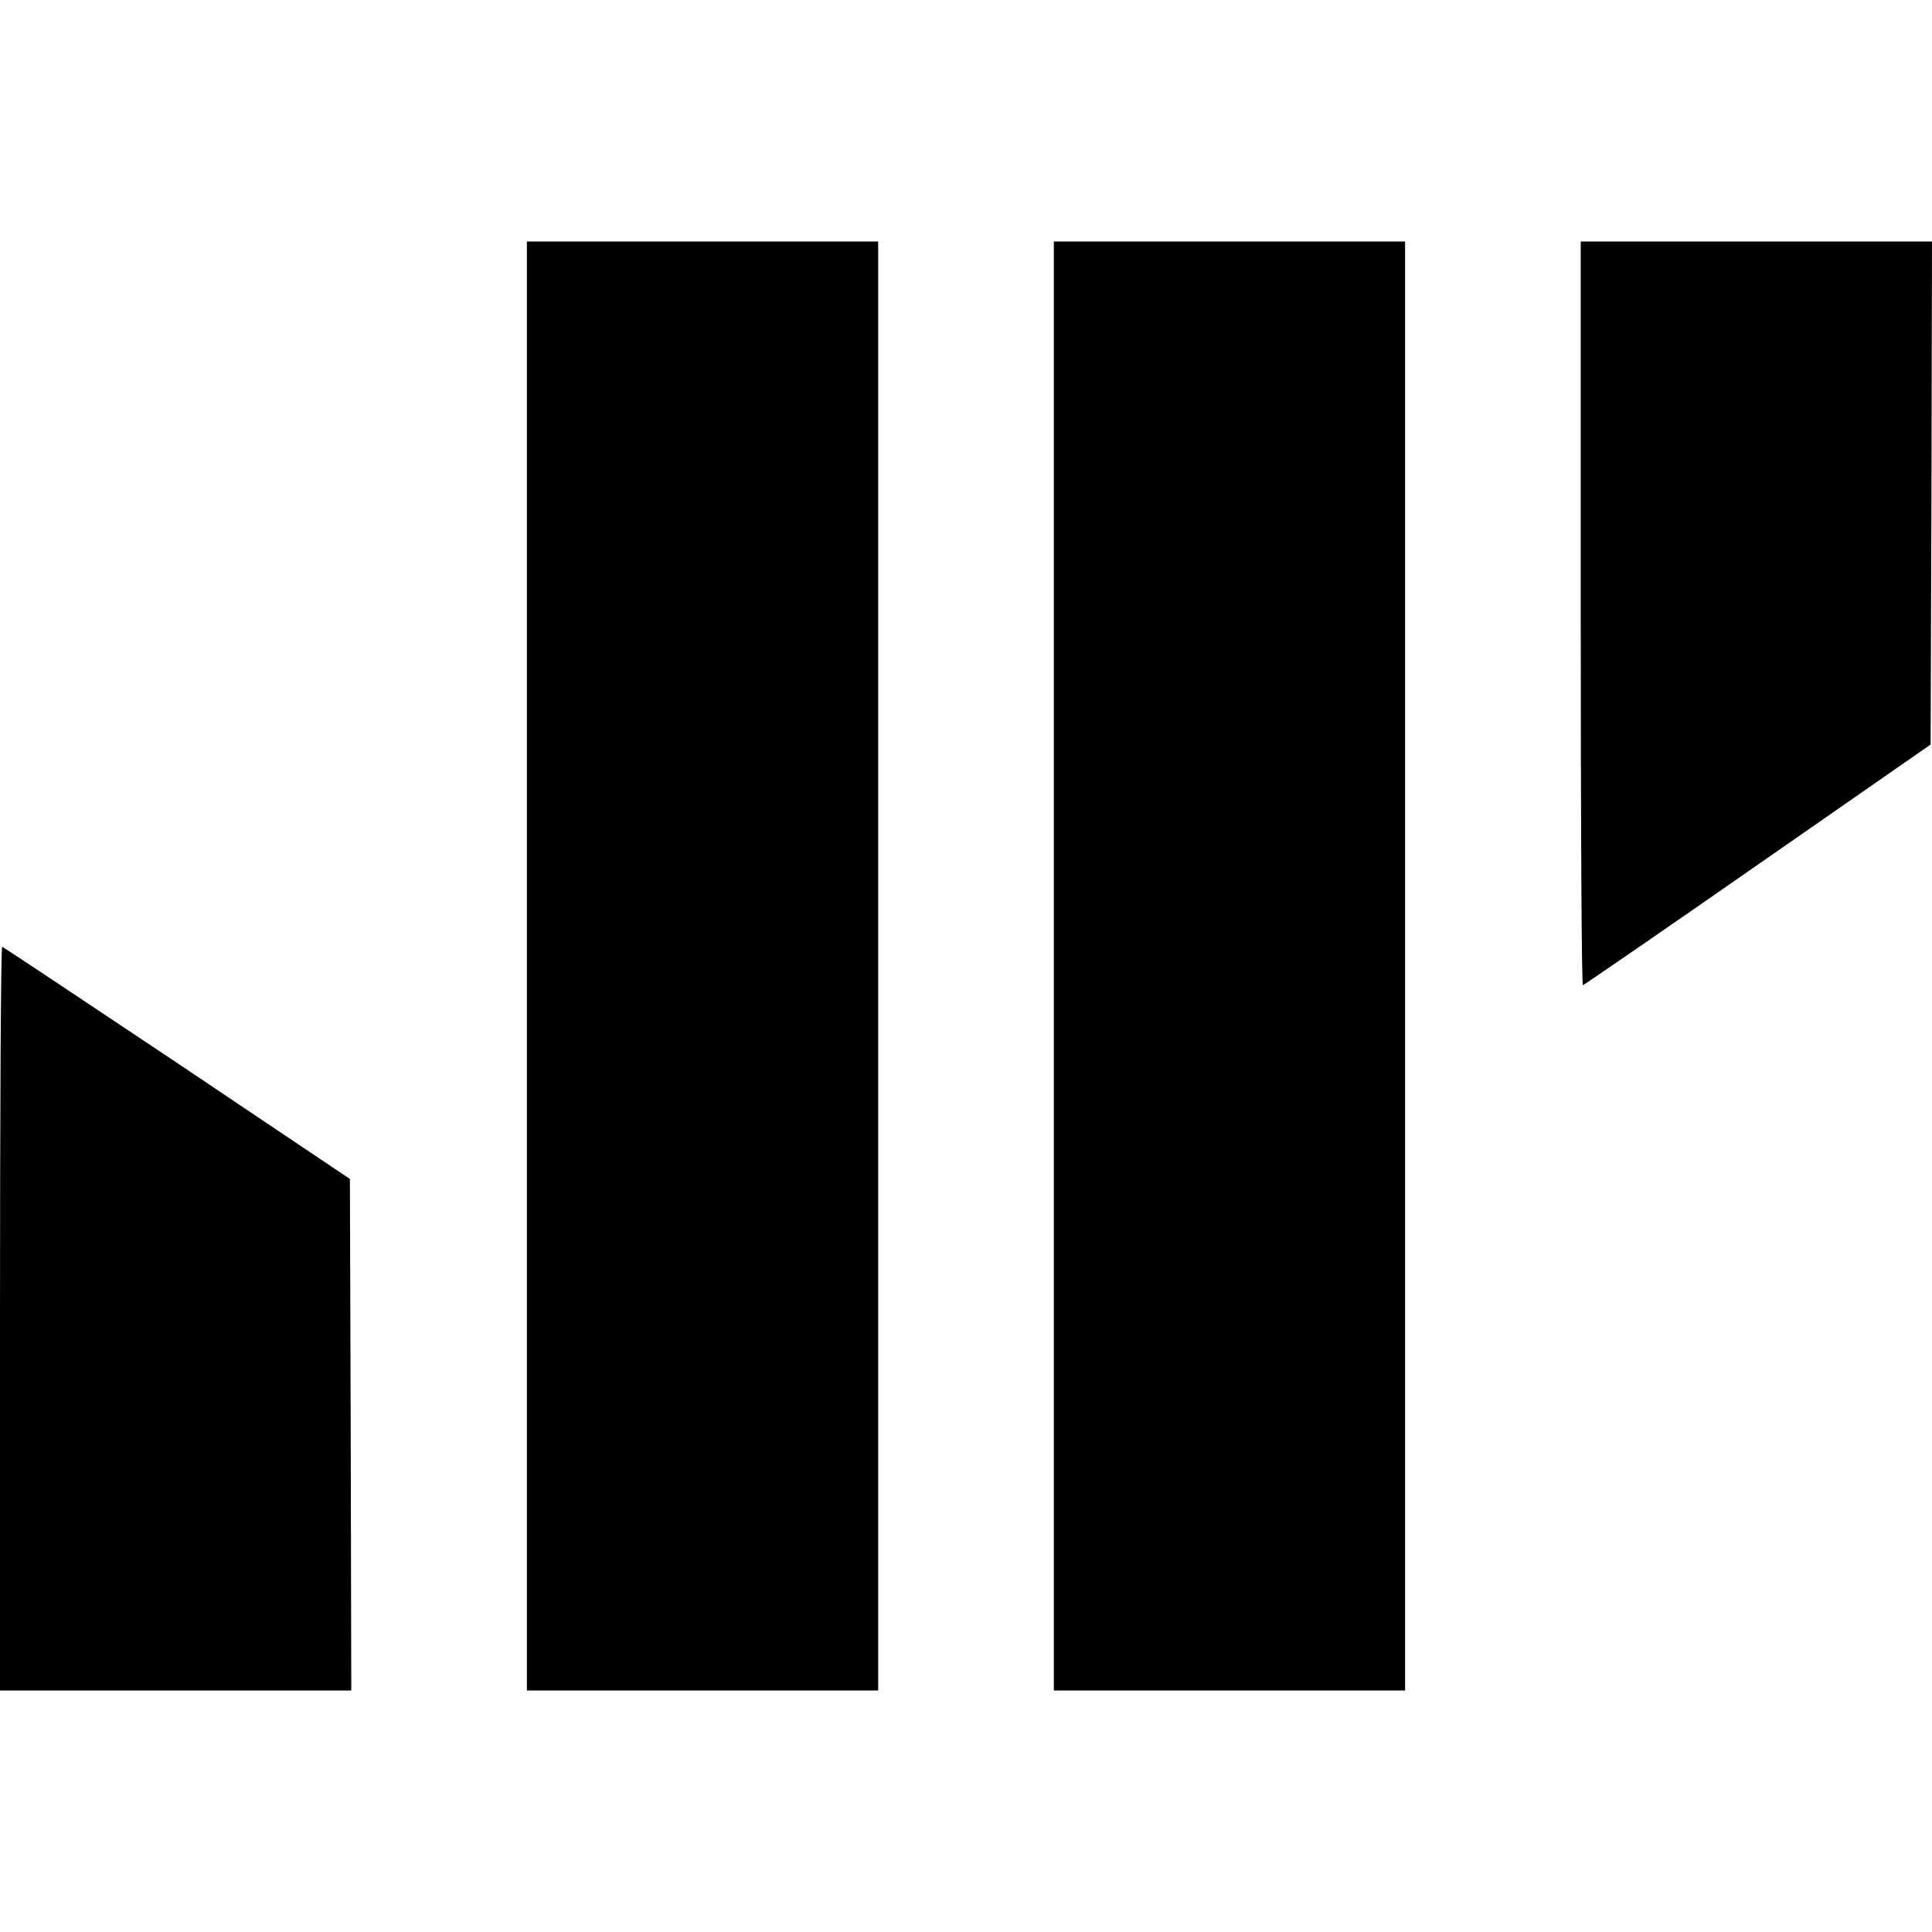 <?xml version="1.0" standalone="no"?>
<!DOCTYPE svg PUBLIC "-//W3C//DTD SVG 20010904//EN"
 "http://www.w3.org/TR/2001/REC-SVG-20010904/DTD/svg10.dtd">
<svg version="1.0" xmlns="http://www.w3.org/2000/svg"
 width="704pt" height="704pt" viewBox="0 0 704 704"
 preserveAspectRatio="xMidYMid meet">
<g transform="translate(0,704) scale(0.1,-0.1)"
fill="#000000" stroke="none">
<path d="M1920 3520 l0 -2640 640 0 640 0 0 2640 0 2640 -640 0 -640 0 0
-2640z"/>
<path d="M3840 3520 l0 -2640 640 0 640 0 0 2640 0 2640 -640 0 -640 0 0
-2640z"/>
<path d="M5760 4805 c0 -745 3 -1355 8 -1355 4 1 291 198 637 439 l630 438 3
916 2 917 -640 0 -640 0 0 -1355z"/>
<path d="M0 2235 l0 -1355 640 0 640 0 -2 932 -3 932 -630 423 c-347 232 -633
422 -637 423 -5 0 -8 -610 -8 -1355z"/>
</g>
</svg>
